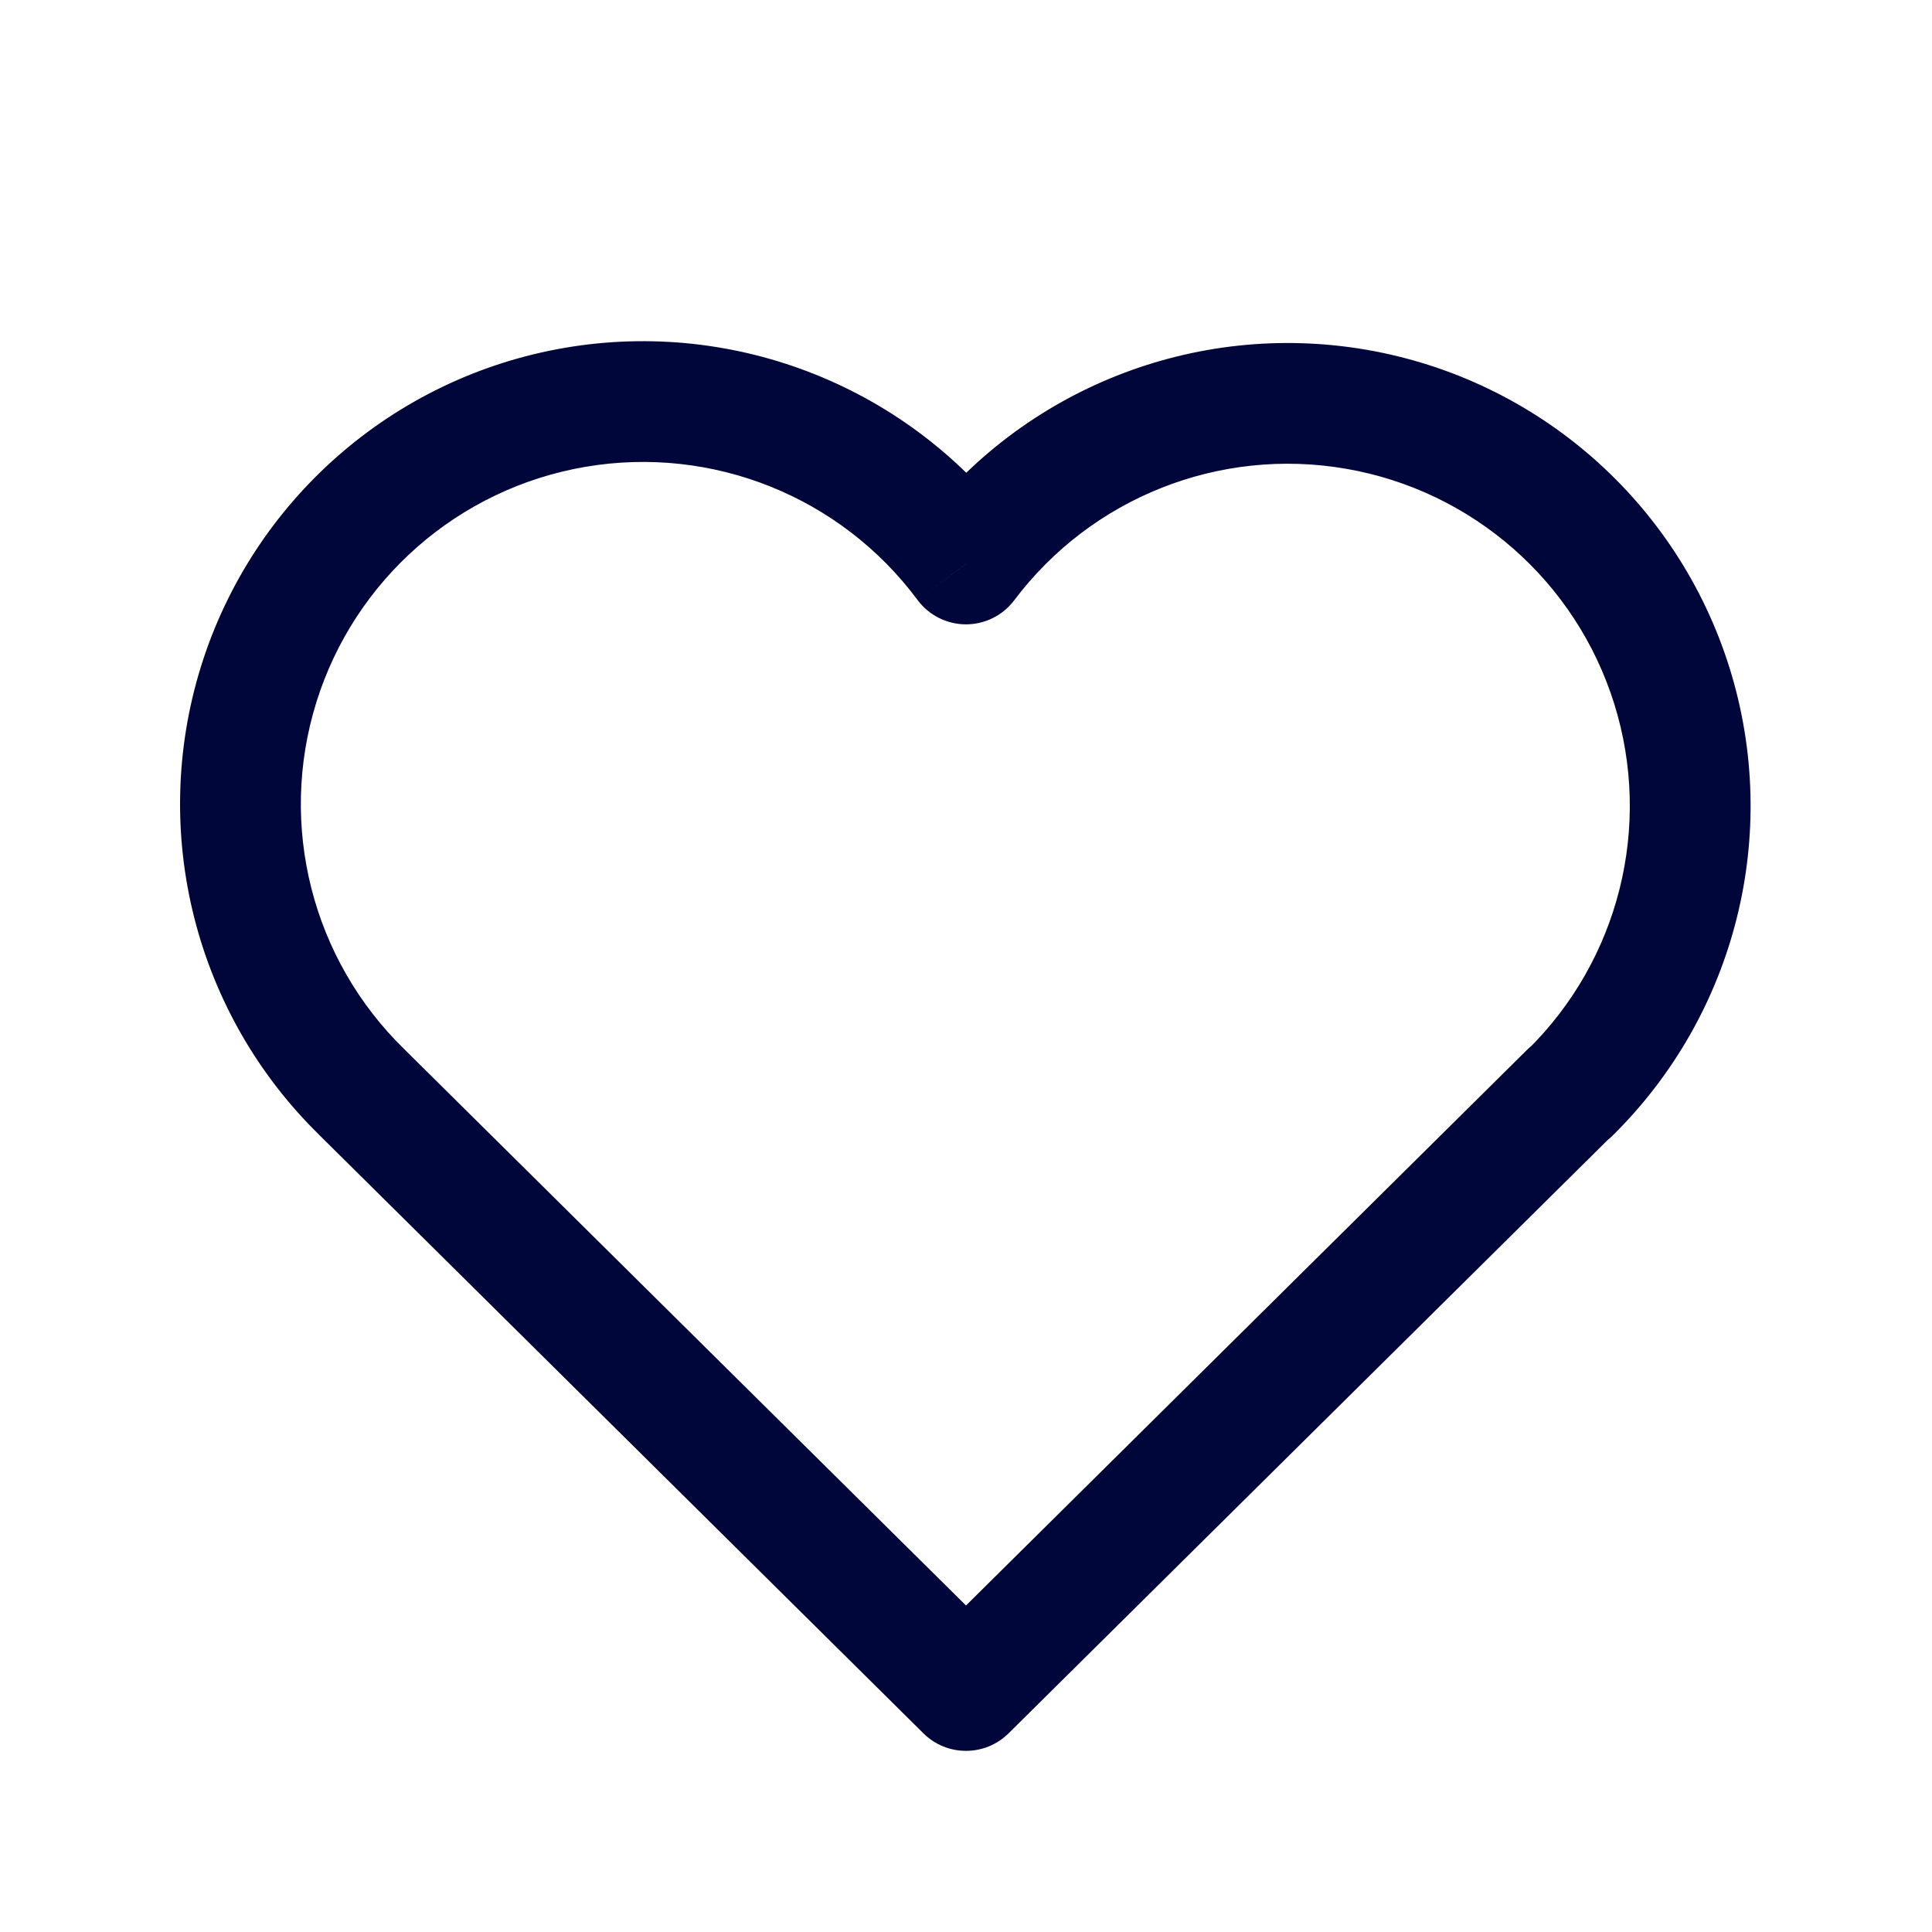 <svg width="24" height="24" viewBox="0 0 24 24" fill="none" xmlns="http://www.w3.org/2000/svg">
<path d="M20.028 14.105C20.322 13.813 20.324 13.338 20.033 13.044C19.741 12.75 19.267 12.748 18.972 13.039L20.028 14.105ZM12 21L11.472 21.533C11.764 21.822 12.235 21.822 12.528 21.533L12 21ZM5.028 13.039C4.733 12.748 4.259 12.75 3.967 13.044C3.676 13.338 3.678 13.813 3.972 14.105L5.028 13.039ZM3.977 14.109C4.274 14.398 4.749 14.392 5.037 14.095C5.326 13.798 5.32 13.323 5.023 13.034L3.977 14.109ZM12 7.006L11.398 7.453C11.539 7.643 11.761 7.755 11.998 7.756C12.234 7.756 12.457 7.646 12.599 7.457L12 7.006ZM18.974 13.043C18.679 13.333 18.675 13.808 18.965 14.103C19.255 14.399 19.73 14.403 20.026 14.113L18.974 13.043ZM18.972 13.039L11.472 20.467L12.528 21.533L20.028 14.105L18.972 13.039ZM12.528 20.467L5.028 13.039L3.972 14.105L11.472 21.533L12.528 20.467ZM5.023 13.034C3.877 11.919 3.454 10.254 3.929 8.727L2.496 8.281C1.854 10.348 2.426 12.6 3.977 14.109L5.023 13.034ZM3.929 8.727C4.404 7.199 5.696 6.068 7.273 5.799L7.021 4.32C4.887 4.684 3.139 6.215 2.496 8.281L3.929 8.727ZM7.273 5.799C8.85 5.53 10.444 6.169 11.398 7.453L12.602 6.558C11.311 4.821 9.154 3.957 7.021 4.32L7.273 5.799ZM12.599 7.457C13.558 6.182 15.148 5.551 16.72 5.823L16.975 4.345C14.849 3.978 12.697 4.831 11.4 6.555L12.599 7.457ZM16.72 5.823C18.291 6.094 19.578 7.222 20.053 8.744L21.485 8.297C20.842 6.238 19.1 4.712 16.975 4.345L16.72 5.823ZM20.053 8.744C20.528 10.266 20.112 11.925 18.974 13.043L20.026 14.113C21.564 12.601 22.128 10.356 21.485 8.297L20.053 8.744Z" fill="#000639"/>
</svg>
